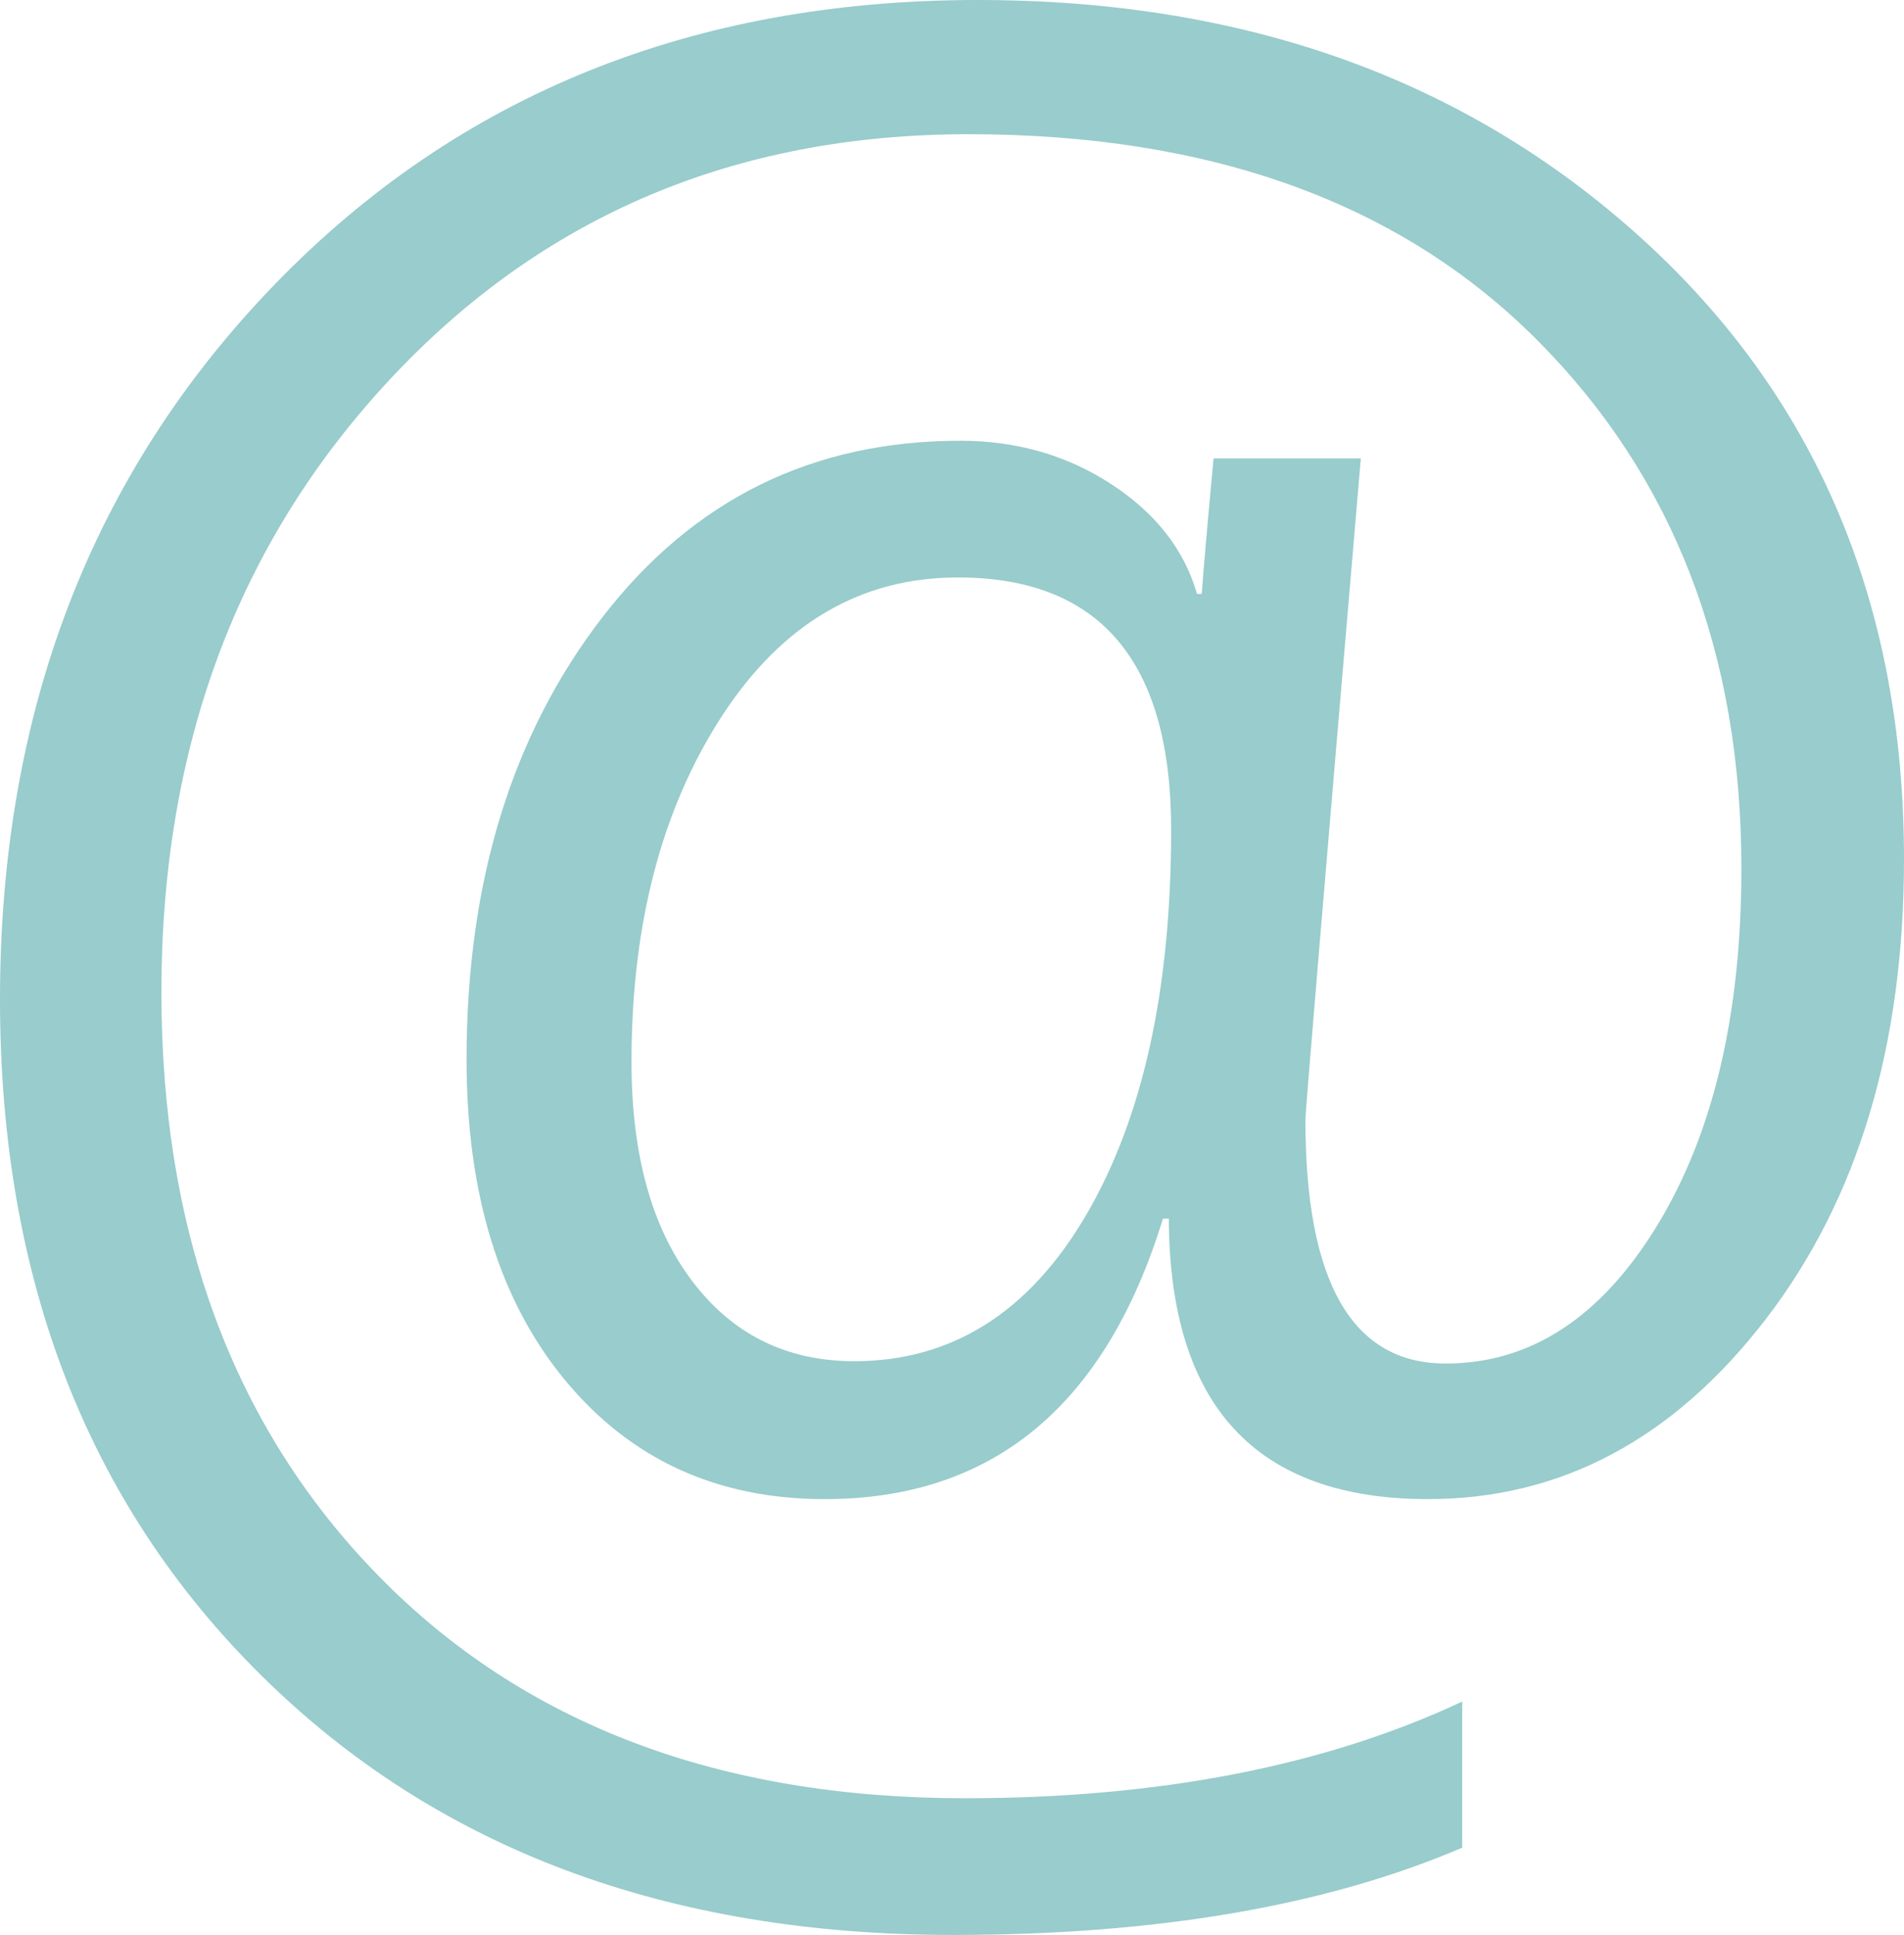 <?xml version="1.0" encoding="utf-8"?>
<!-- Generator: Adobe Illustrator 17.0.0, SVG Export Plug-In . SVG Version: 6.00 Build 0)  -->
<!DOCTYPE svg PUBLIC "-//W3C//DTD SVG 1.1//EN" "http://www.w3.org/Graphics/SVG/1.1/DTD/svg11.dtd">
<svg version="1.1" id="Слой_1" xmlns="http://www.w3.org/2000/svg" xmlns:xlink="http://www.w3.org/1999/xlink" x="0px" y="0px"
	 width="22.094px" height="22.449px" viewBox="0 0 22.094 22.449" enable-background="new 0 0 22.094 22.449" xml:space="preserve">
<path id="Icon_x40_" fill="#99CCCC" d="M13.563,14.137h-0.068c-0.666,2.169-1.974,3.254-3.924,3.254
	c-1.249,0-2.254-0.46-3.015-1.381c-0.761-0.921-1.142-2.16-1.142-3.719c0-2.06,0.526-3.771,1.579-5.134s2.436-2.044,4.149-2.044
	c0.656,0,1.242,0.169,1.757,0.506c0.515,0.337,0.845,0.761,0.991,1.271h0.055c0.018-0.255,0.063-0.779,0.137-1.572h1.709
	c-0.429,5.022-0.643,7.579-0.643,7.67c0,1.887,0.542,2.83,1.627,2.83c0.984,0,1.802-0.533,2.454-1.6
	c0.651-1.066,0.978-2.447,0.978-4.143c0-2.507-0.793-4.553-2.379-6.139s-3.783-2.379-6.59-2.379c-2.707,0-4.945,0.948-6.713,2.844
	c-1.769,1.896-2.652,4.266-2.652,7.109c0,2.798,0.841,5.057,2.522,6.774s3.949,2.577,6.802,2.577c2.251,0,4.174-0.374,5.77-1.121
	v1.695c-1.577,0.675-3.546,1.012-5.906,1.012c-3.318,0-5.991-1-8.019-3.001C1.014,17.447,0,14.829,0,11.594
	c0-3.336,1.064-6.103,3.192-8.299C5.32,1.099,8.039,0,11.348,0c3.099,0,5.665,0.921,7.697,2.762
	c2.032,1.841,3.049,4.243,3.049,7.205c0,2.169-0.536,3.949-1.606,5.339c-1.071,1.39-2.377,2.085-3.917,2.085
	C14.574,17.391,13.571,16.306,13.563,14.137z M11.115,6.699c-1.13,0-2.044,0.538-2.741,1.613s-1.046,2.411-1.046,4.006
	c0,1.075,0.234,1.923,0.704,2.543c0.469,0.62,1.096,0.93,1.88,0.93c1.13,0,2.025-0.563,2.687-1.688
	c0.661-1.126,0.991-2.618,0.991-4.478C13.59,7.675,12.765,6.699,11.115,6.699z"/>
</svg>
